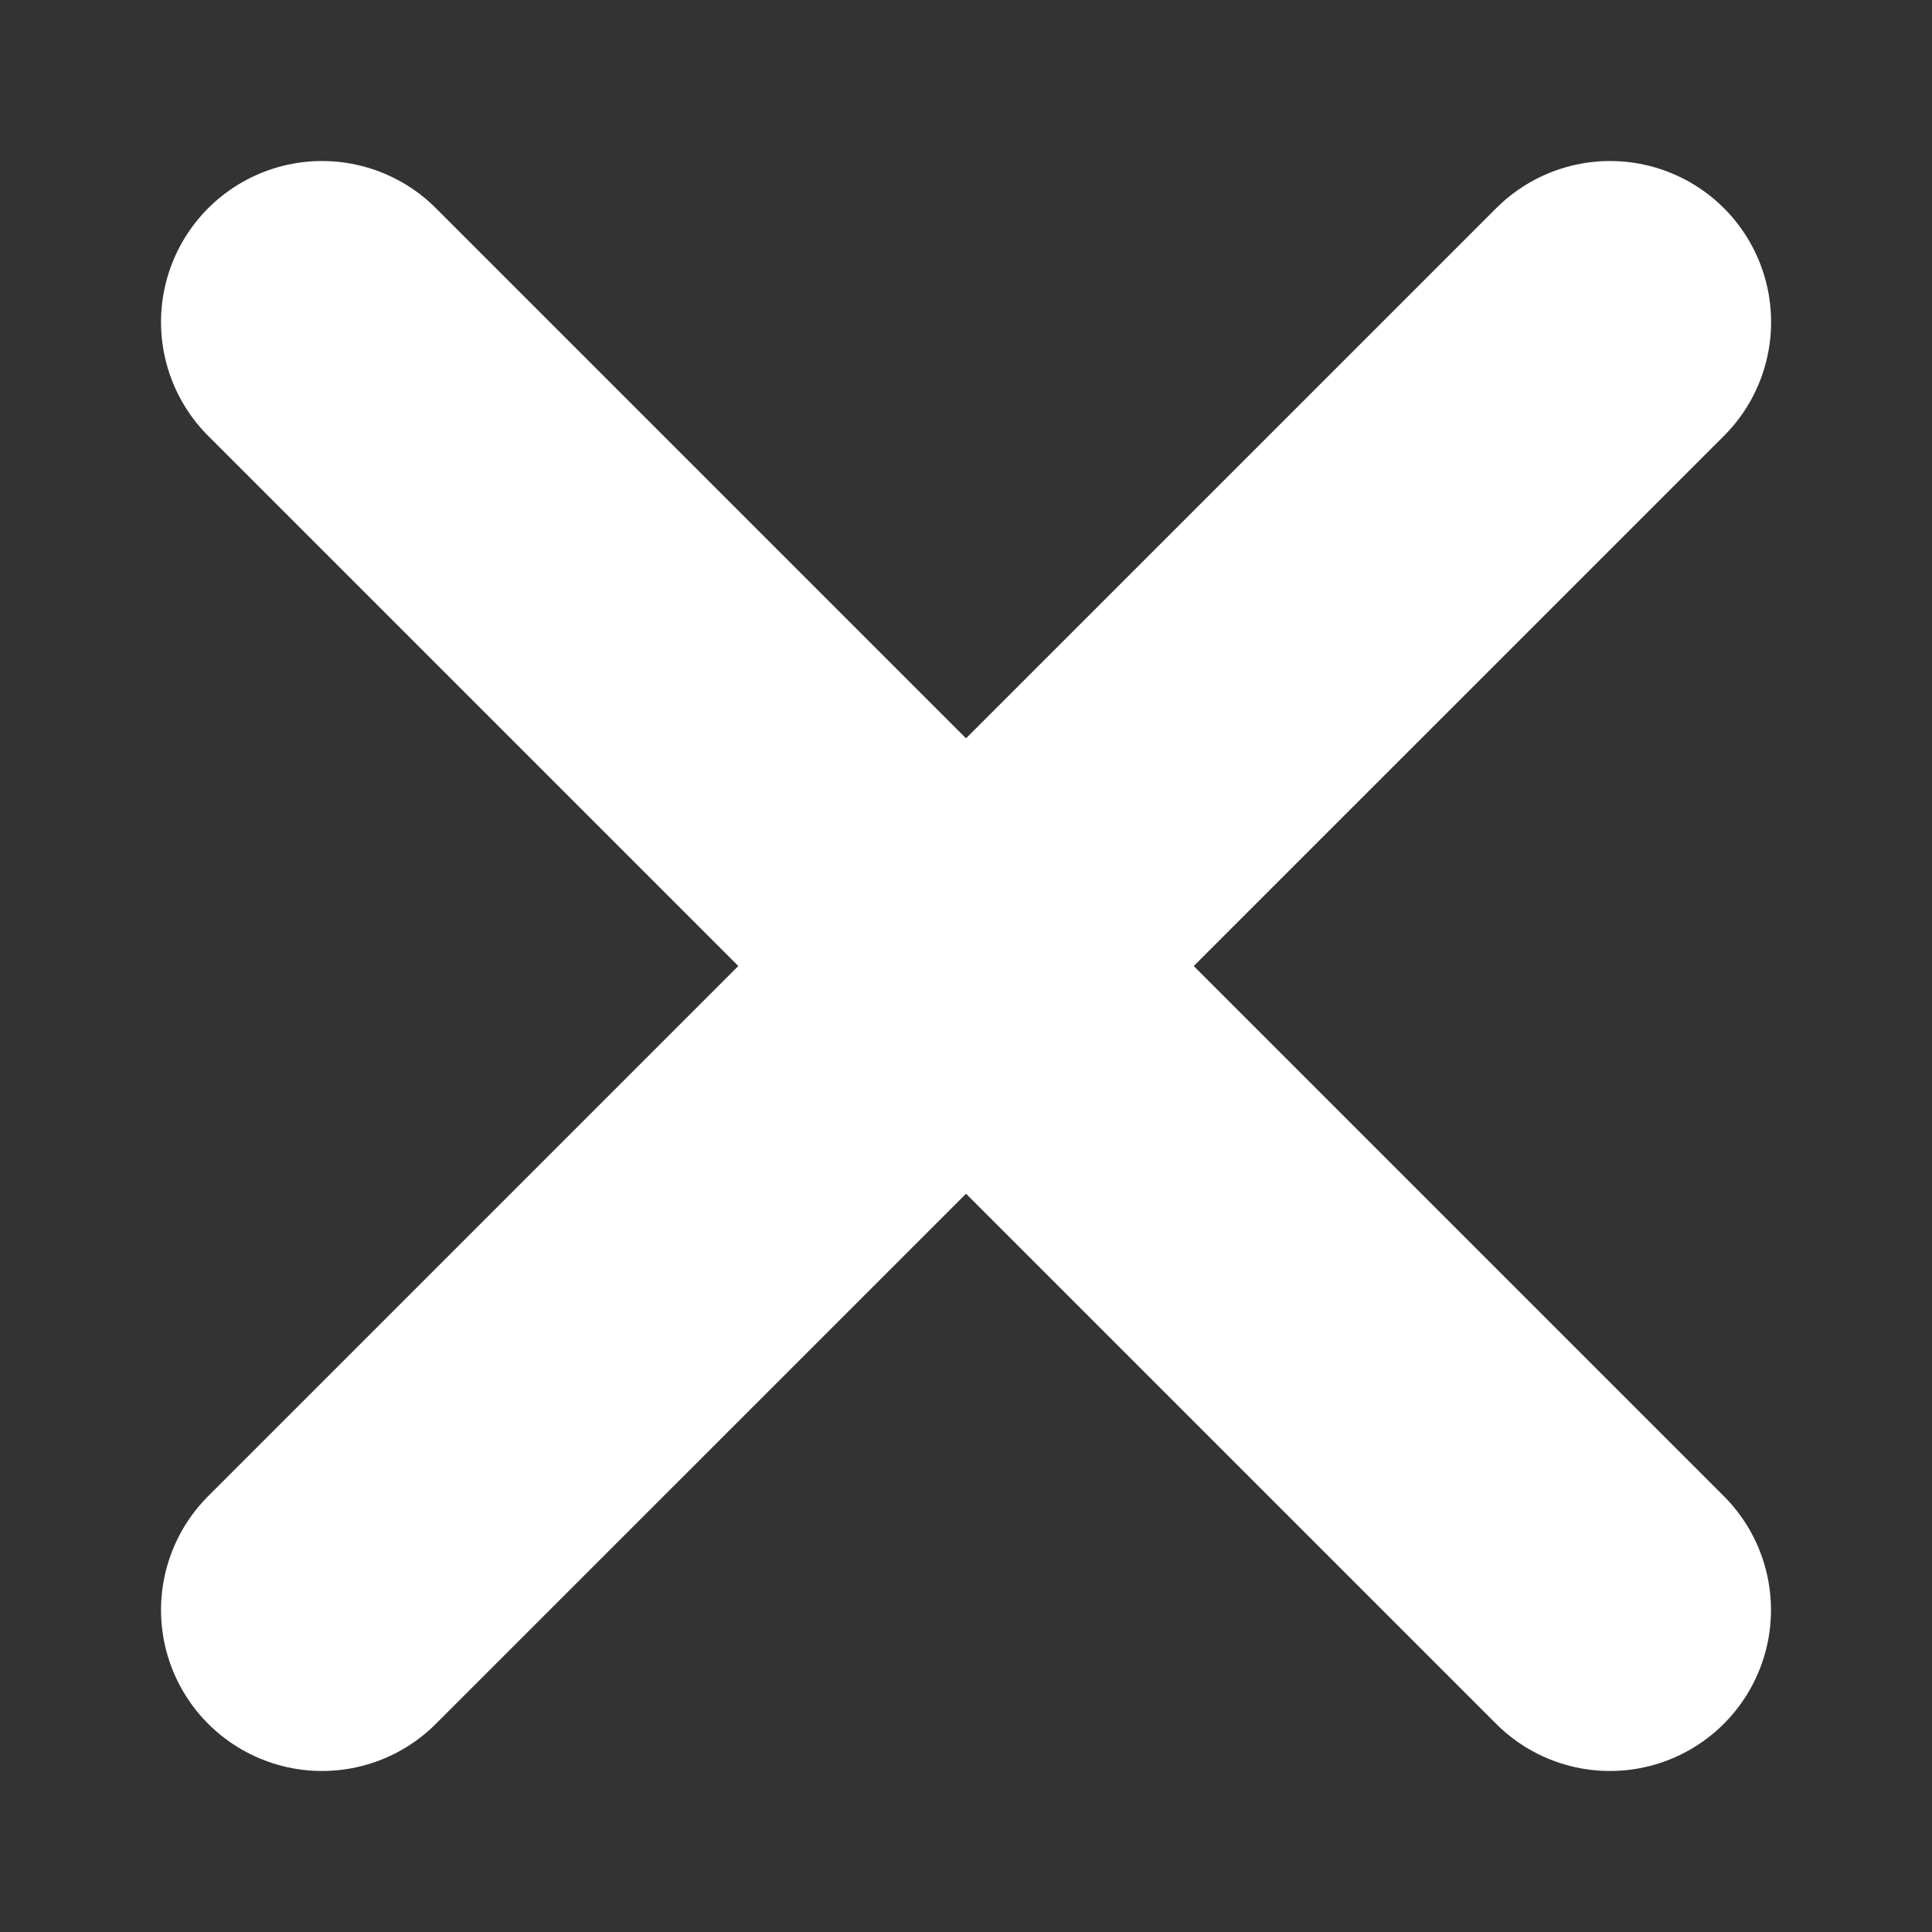 <svg width="16" height="16" viewBox="0 0 16 16" fill="none" xmlns="http://www.w3.org/2000/svg">
<rect x="0" y="0" width="16" height="16" fill="#333333" stroke="none"/>
<path d="M2.667 2.667L13.333 13.333" stroke="white" stroke-width="2.667" stroke-linecap="round"/>
<path d="M13.334 2.667L2.667 13.333" stroke="white" stroke-width="2.667" stroke-linecap="round"/>
</svg>
